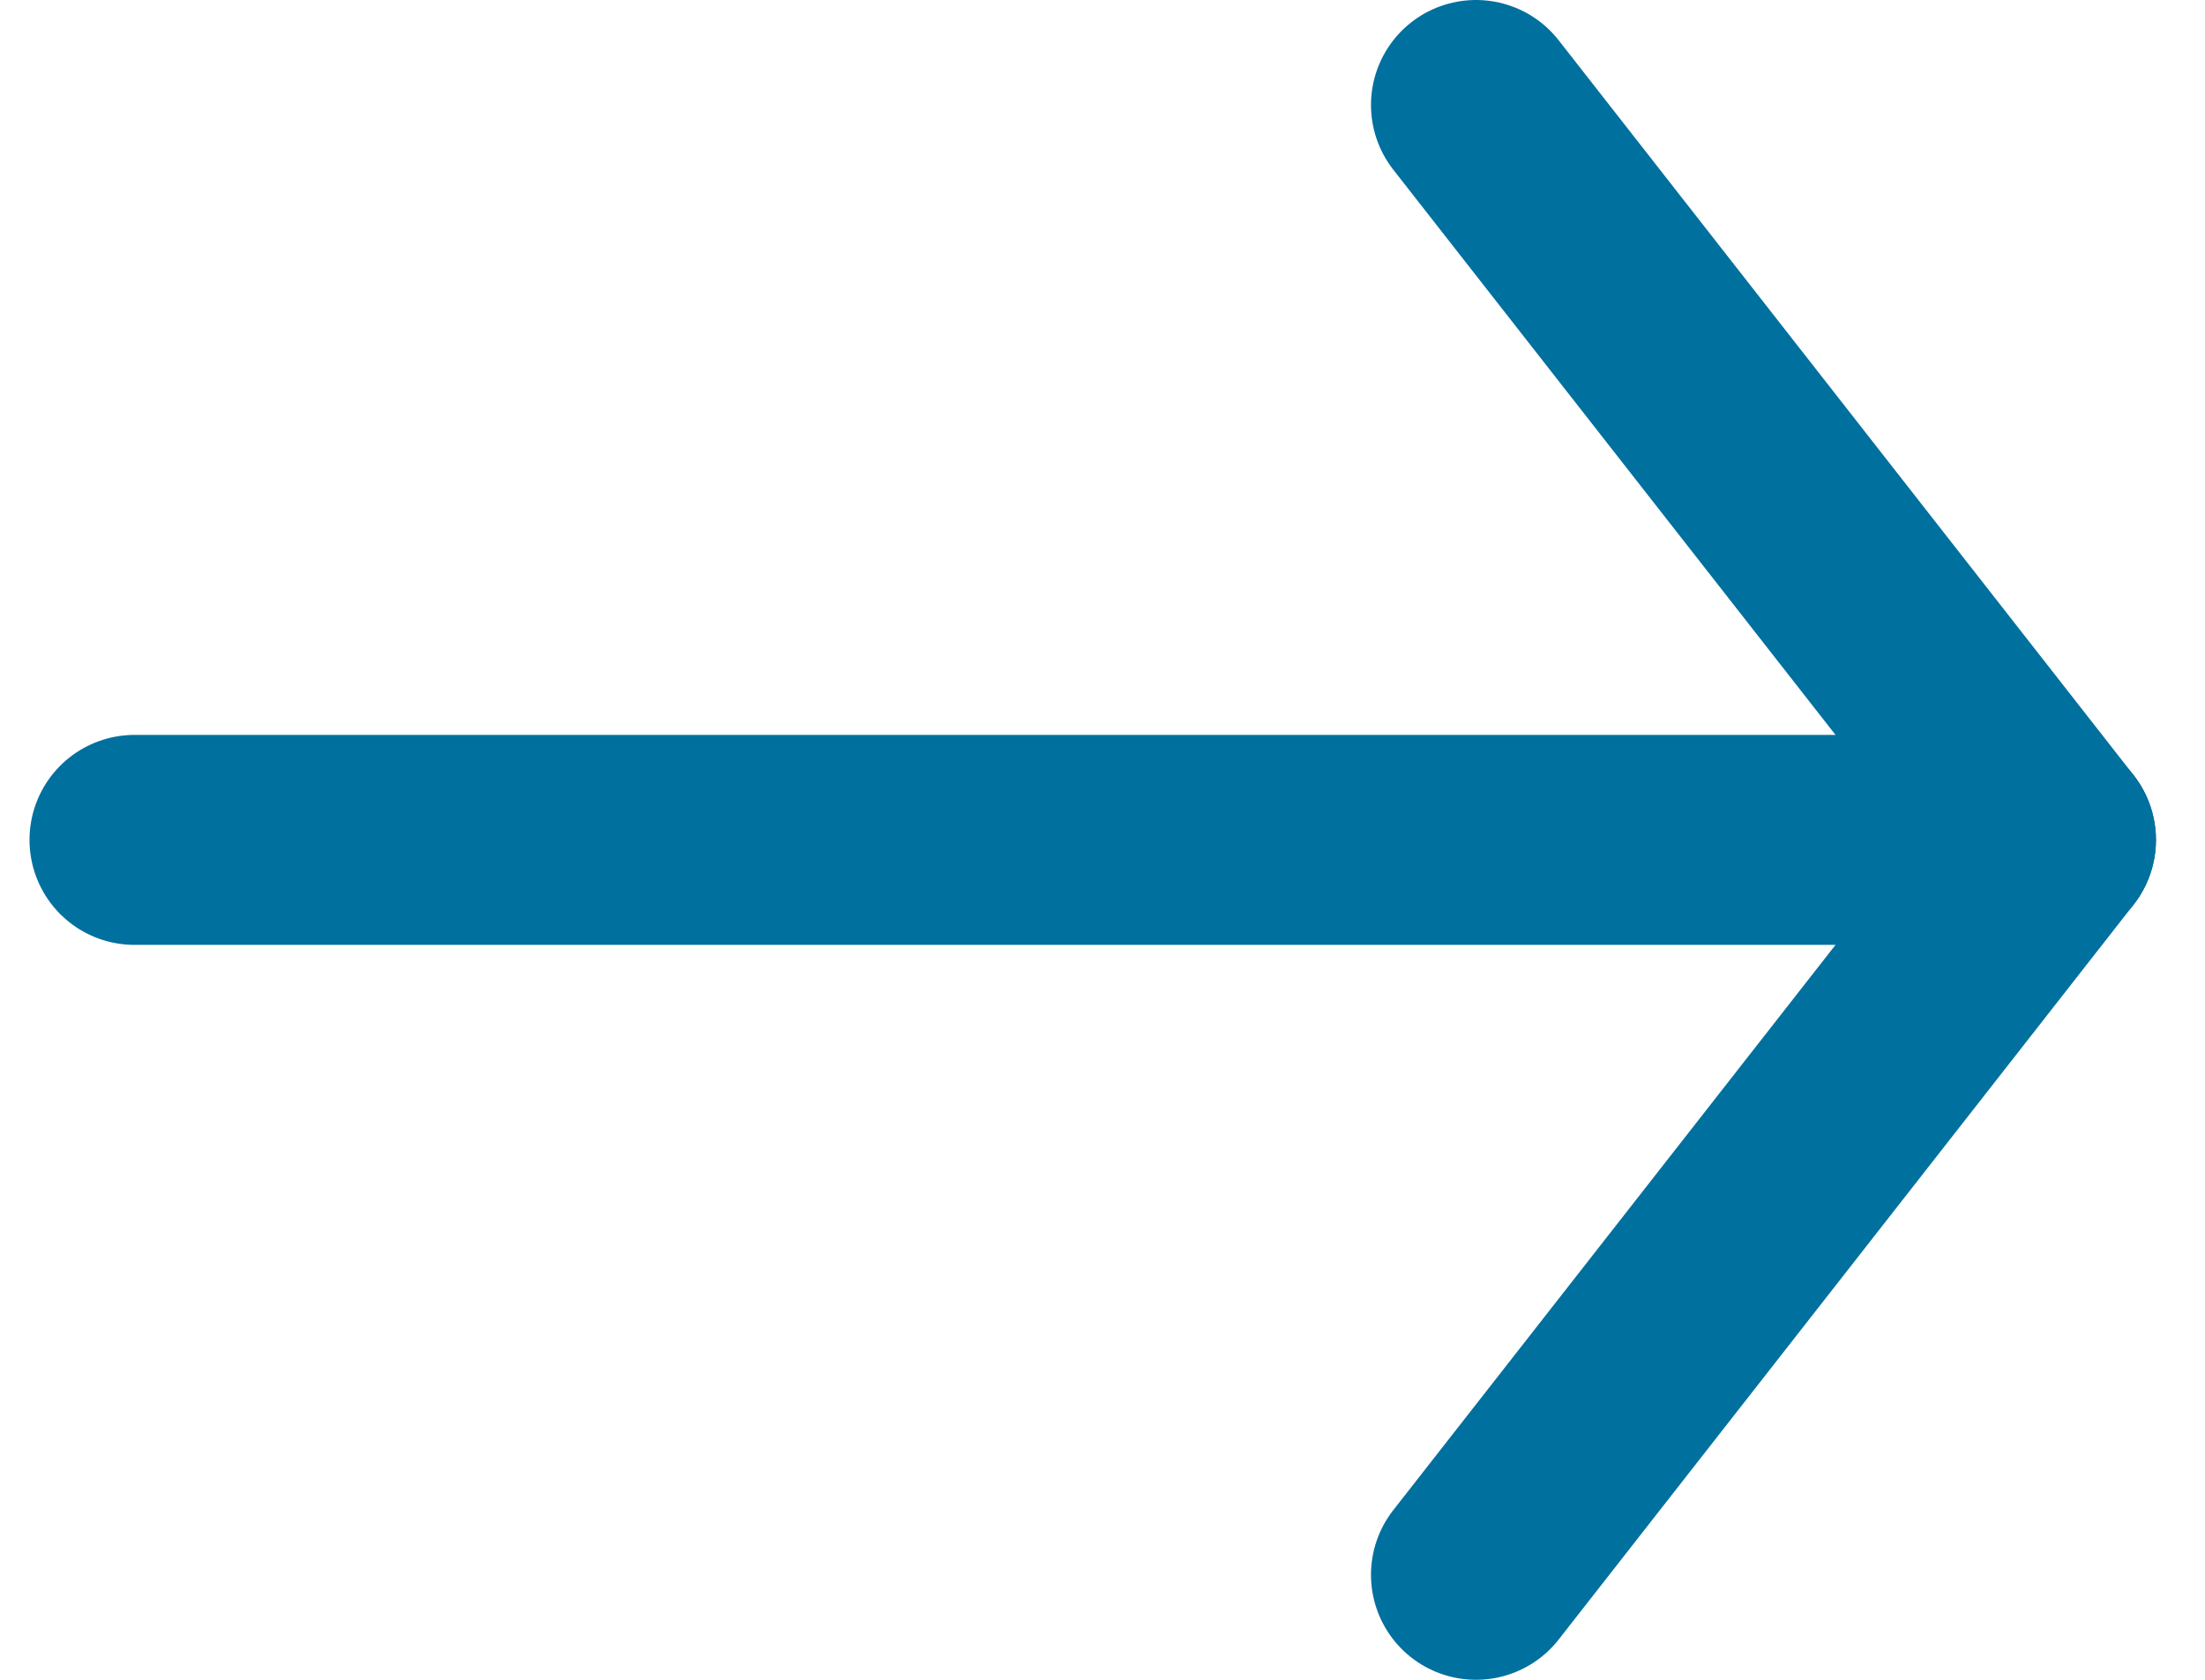 <svg width="21" height="16" viewBox="0 0 21 16" fill="none" xmlns="http://www.w3.org/2000/svg">
<path d="M14.057 15L19.533 8L14.057 1" stroke="#00709F" stroke-width="2" stroke-linecap="round" stroke-linejoin="round"/>
<path d="M19.533 8H1.281" stroke="#00709F" stroke-width="2" stroke-linecap="round" stroke-linejoin="round"/>
</svg>
